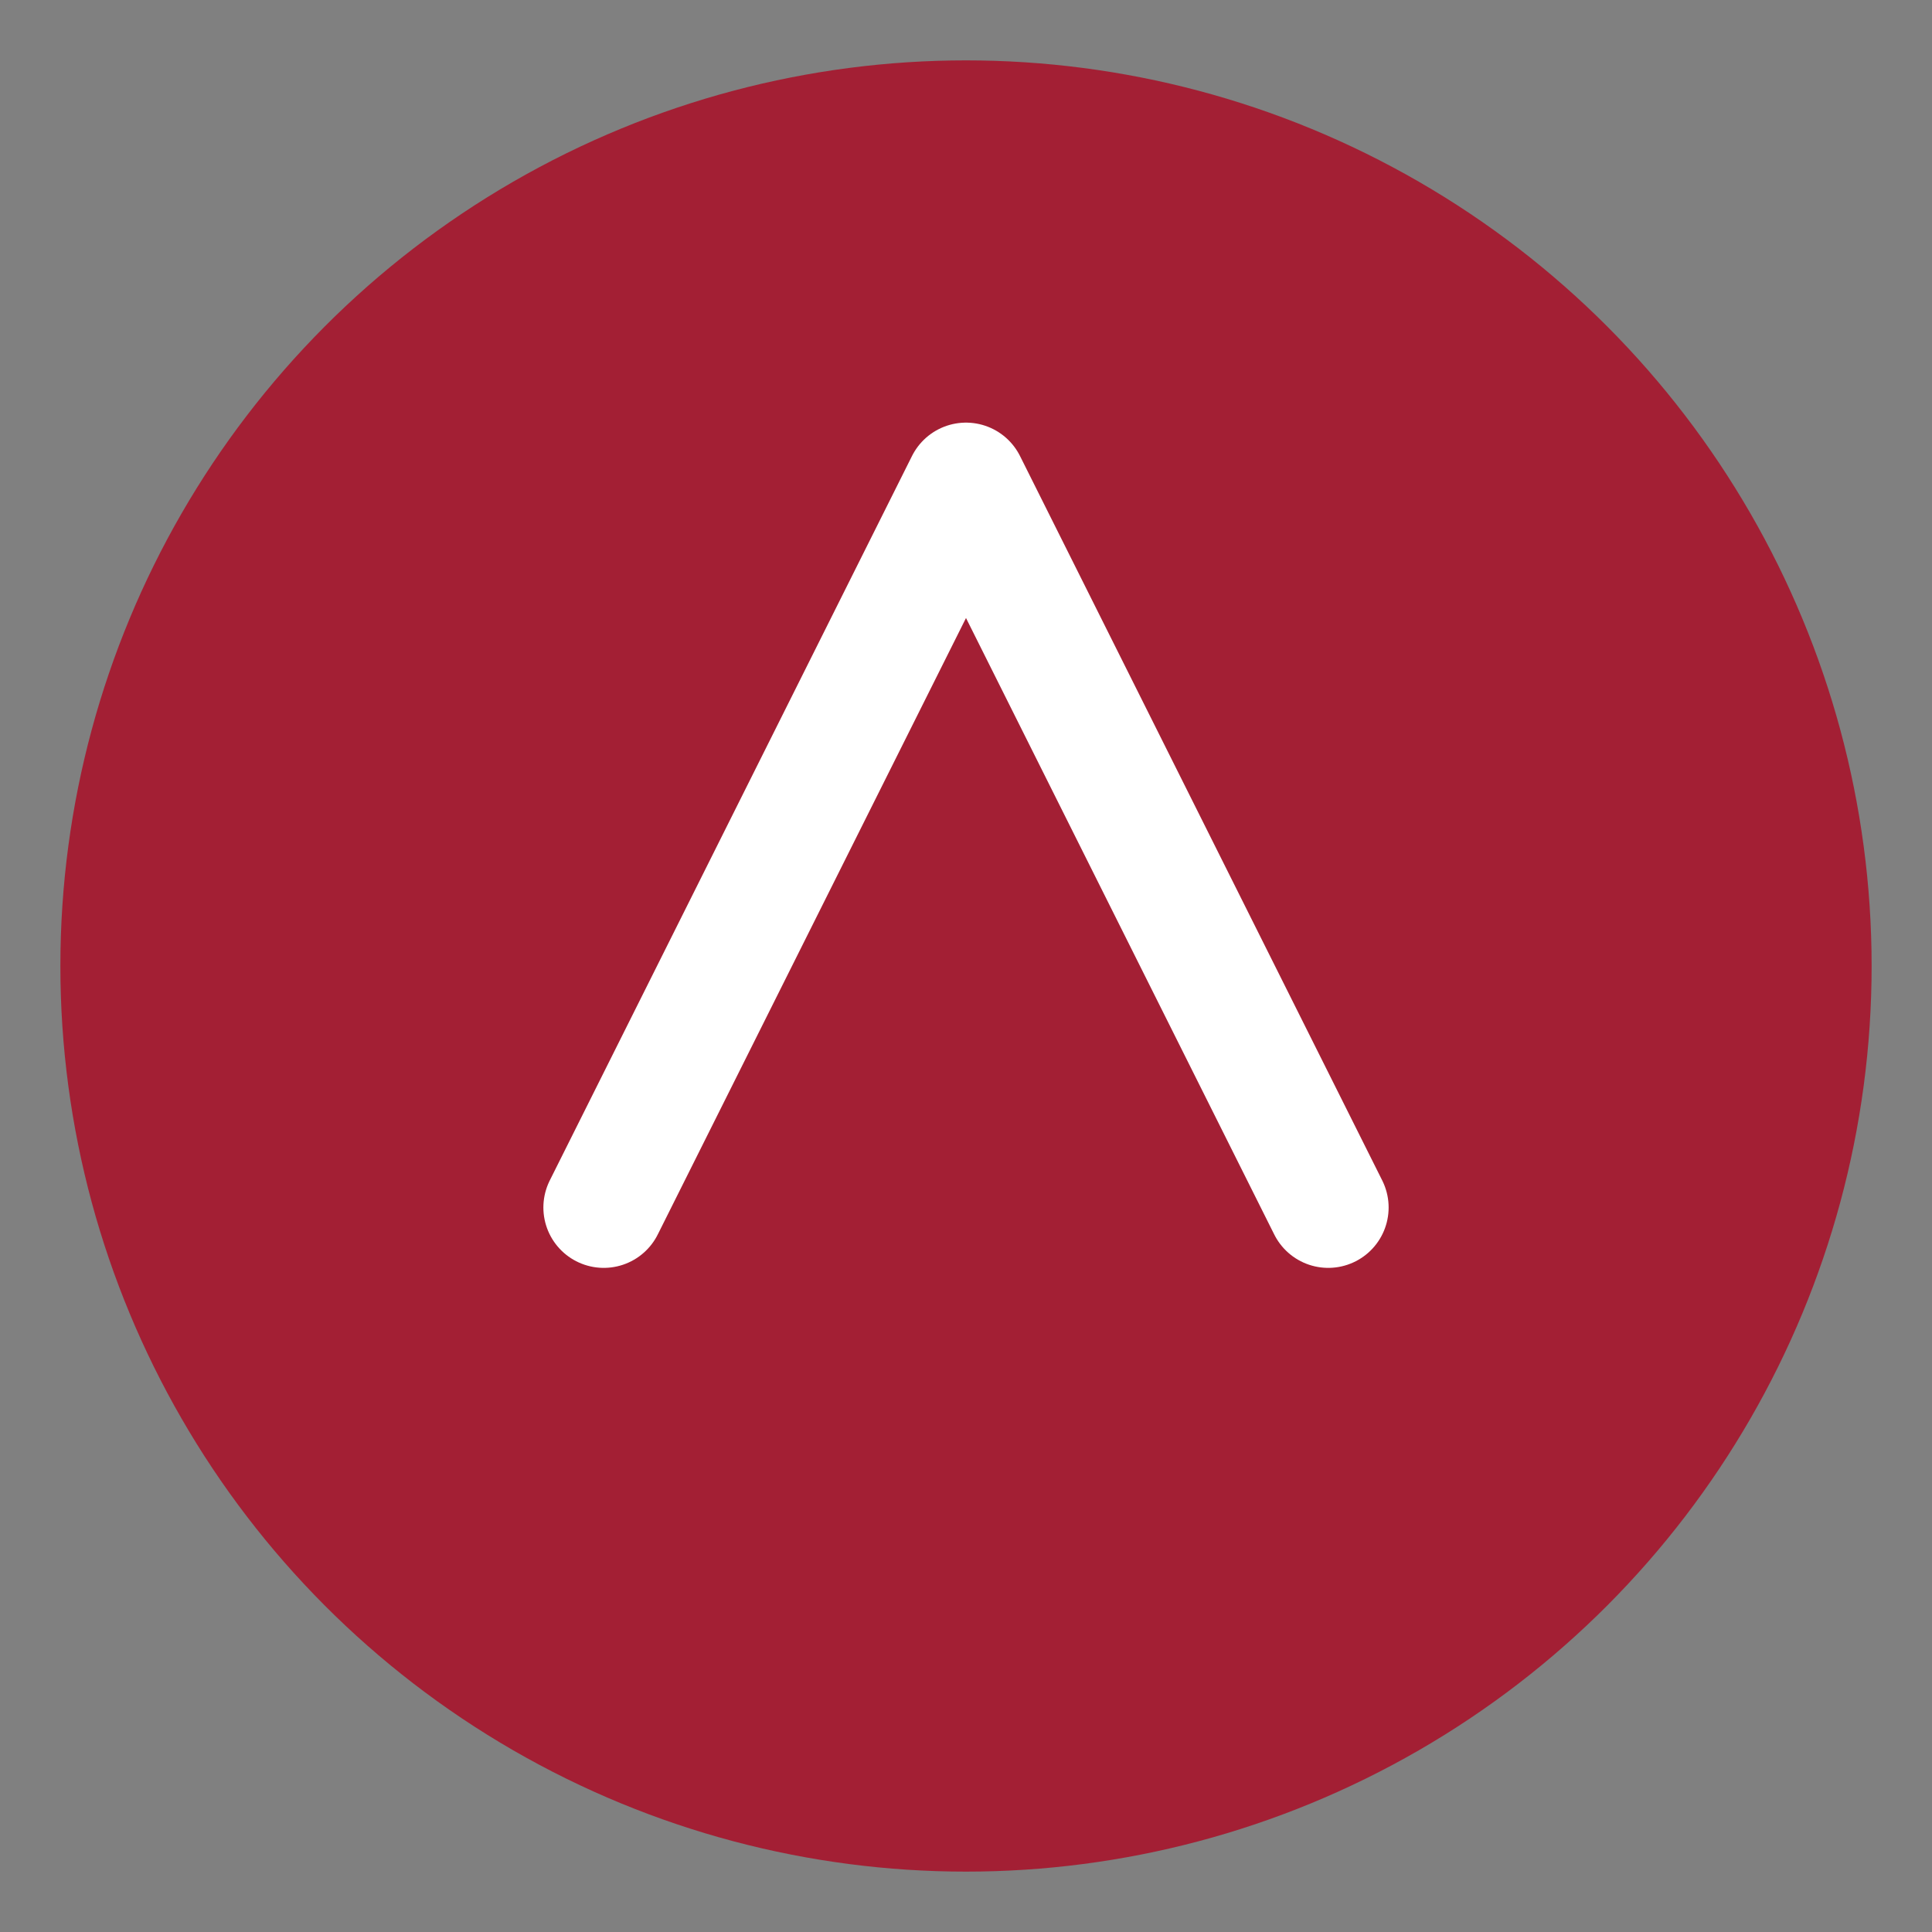 <svg xmlns="http://www.w3.org/2000/svg" viewBox="0 0 64 64"><rect x="0" y="0" width="64" height="64" fill="#808080" stroke="none"/><circle cx="32" cy="32" r="30" fill="#A31F34"/><path d="M20 40l12-24 12 24" stroke="#fff" stroke-width="4" fill="none" stroke-linecap="round" stroke-linejoin="round"/></svg>